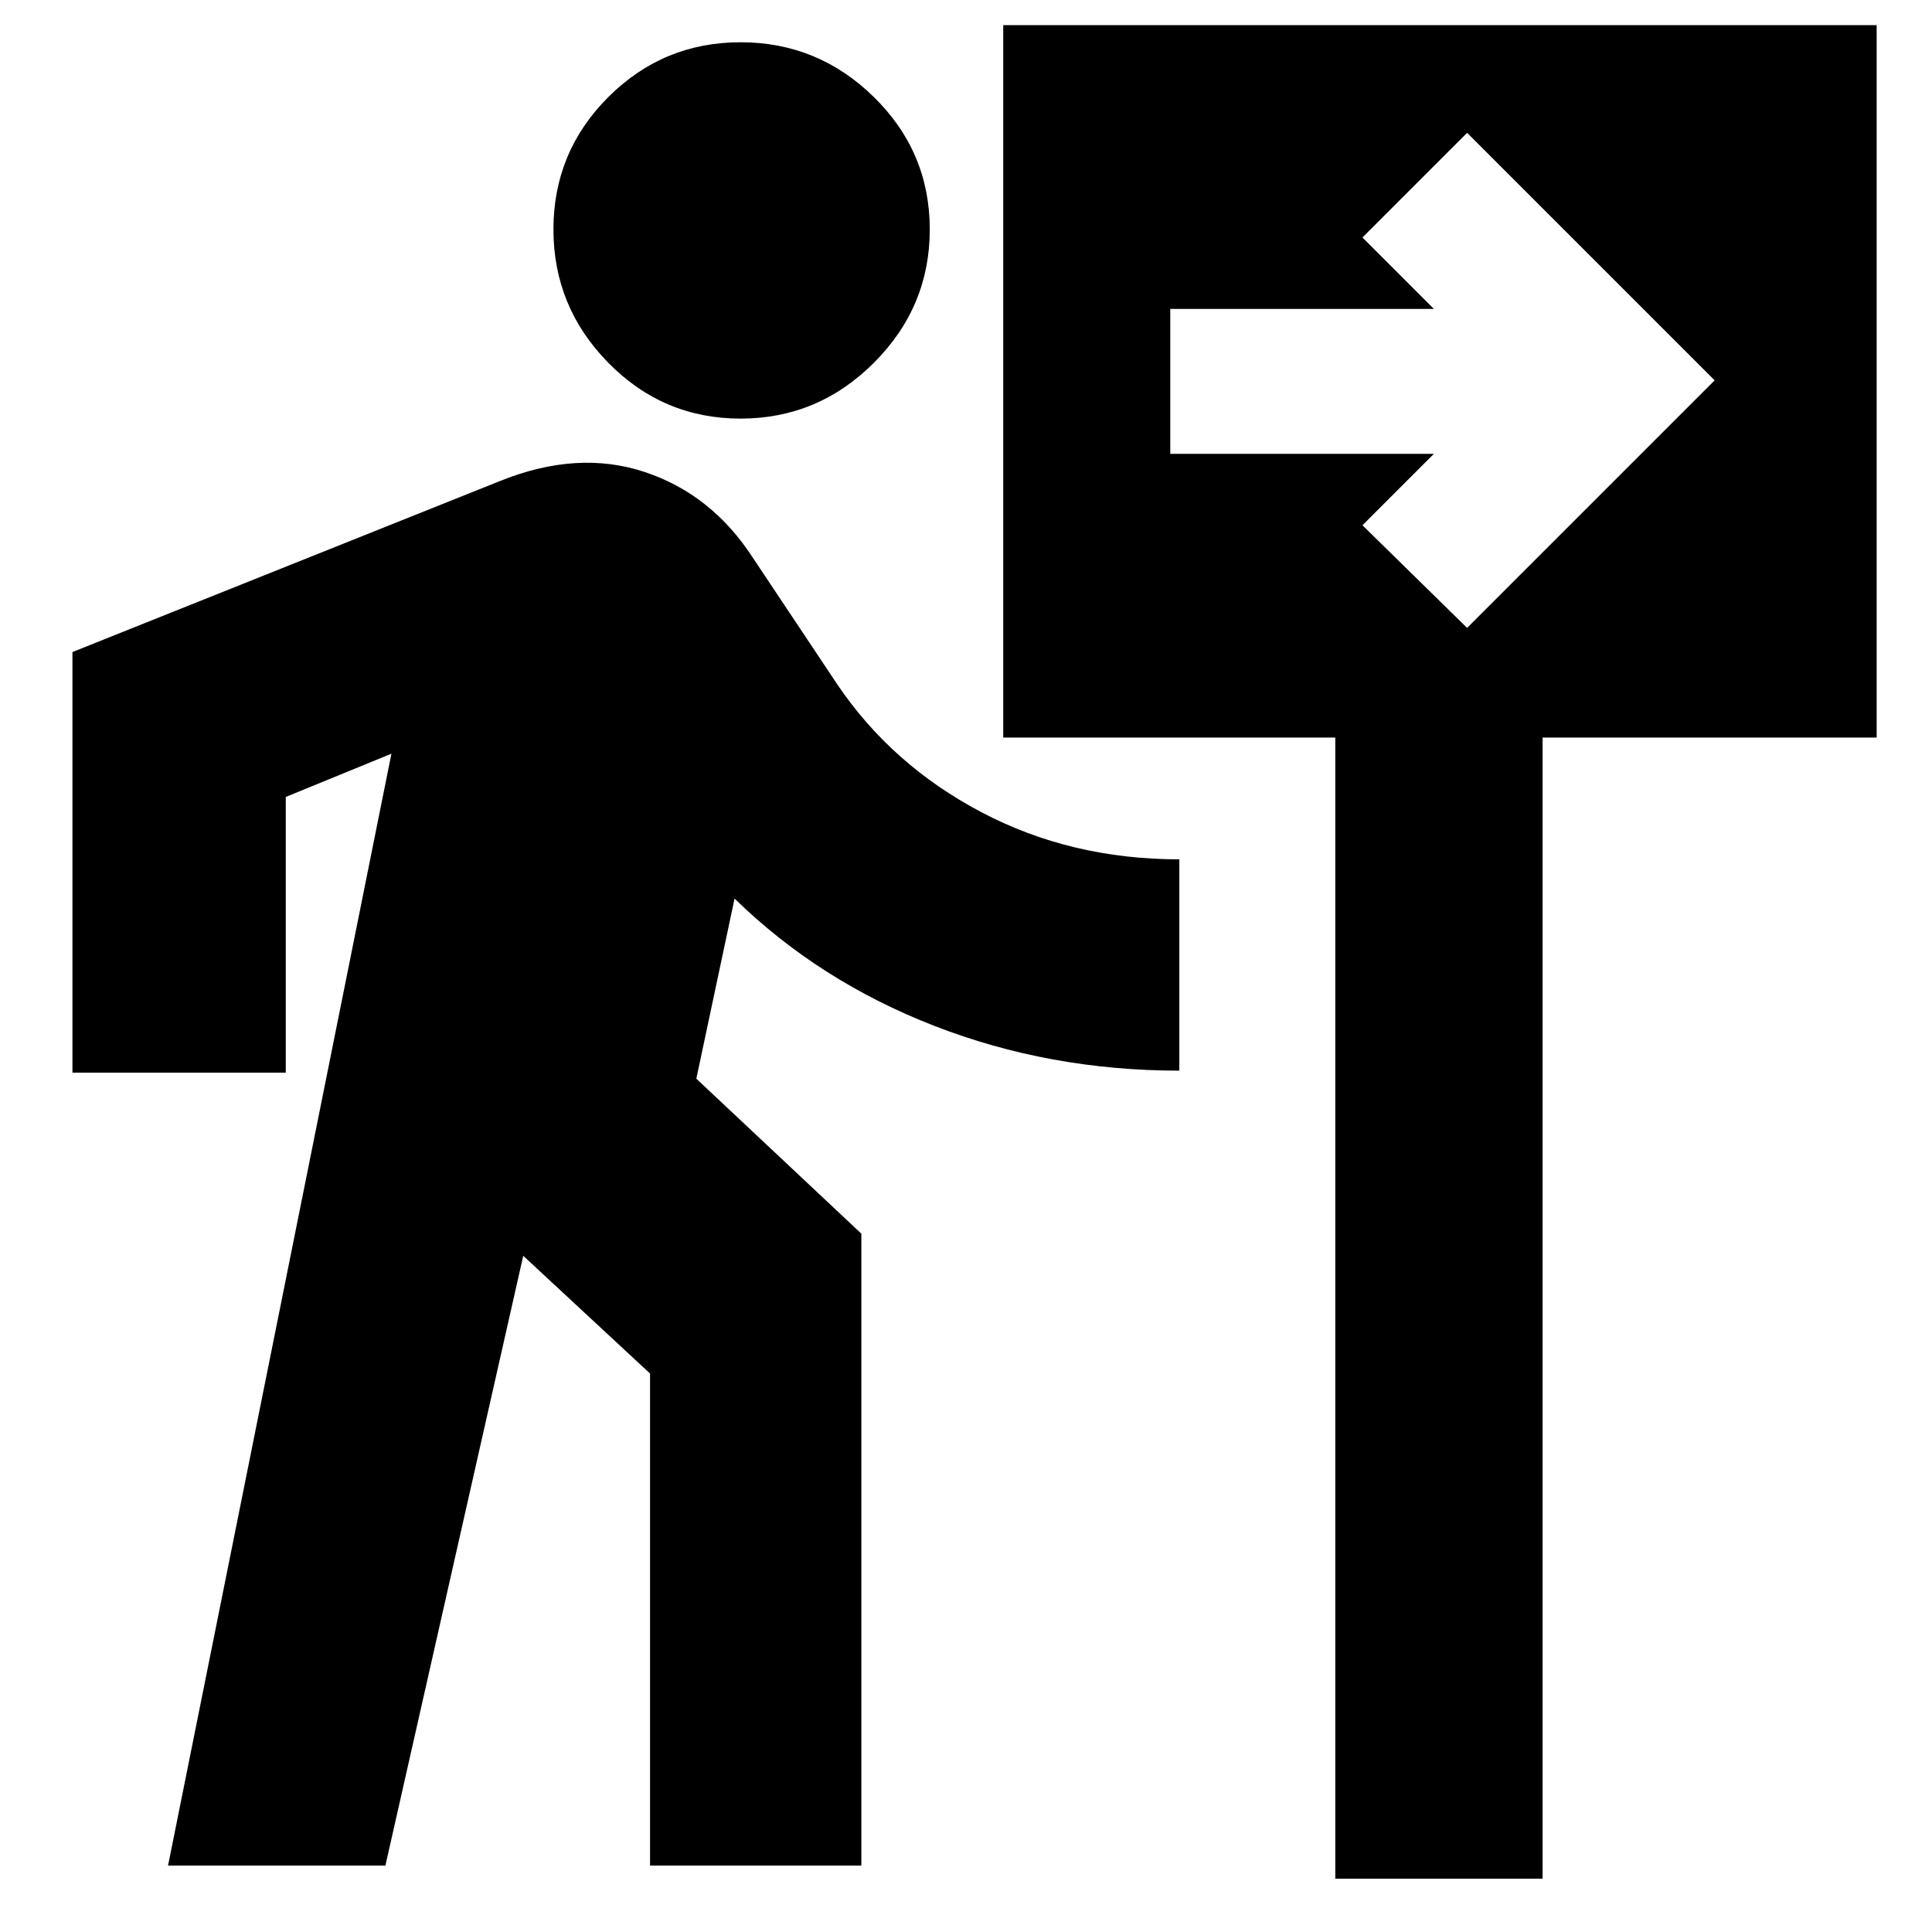 <svg xmlns="http://www.w3.org/2000/svg" height="24" viewBox="0 -960 960 960" width="24"><path d="M368-752q-38.5 0-65.75-27.75T275-846q0-38.5 27.25-65.75T368-939q38.5 0 66.25 27.25T462-846q0 38.5-27.75 66.25T368-752ZM83.5-33l111-552.5L142-564v137H36v-209l212.5-85q38.5-15.5 71.75-4.5T374-683l42 63q27 40 71.5 63.5T586-533v105q-64.5 0-121.75-22.25T365-513.5L346-424l82 77v314H323v-244.5L260-336 191.5-33h-108Zm580 6.5v-567h-165v-354h434v354h-166v567h-103ZM729-648l123-123-123-123-52 52 35.5 35.5h-131v72h131L677-699l52 51Z"/></svg>